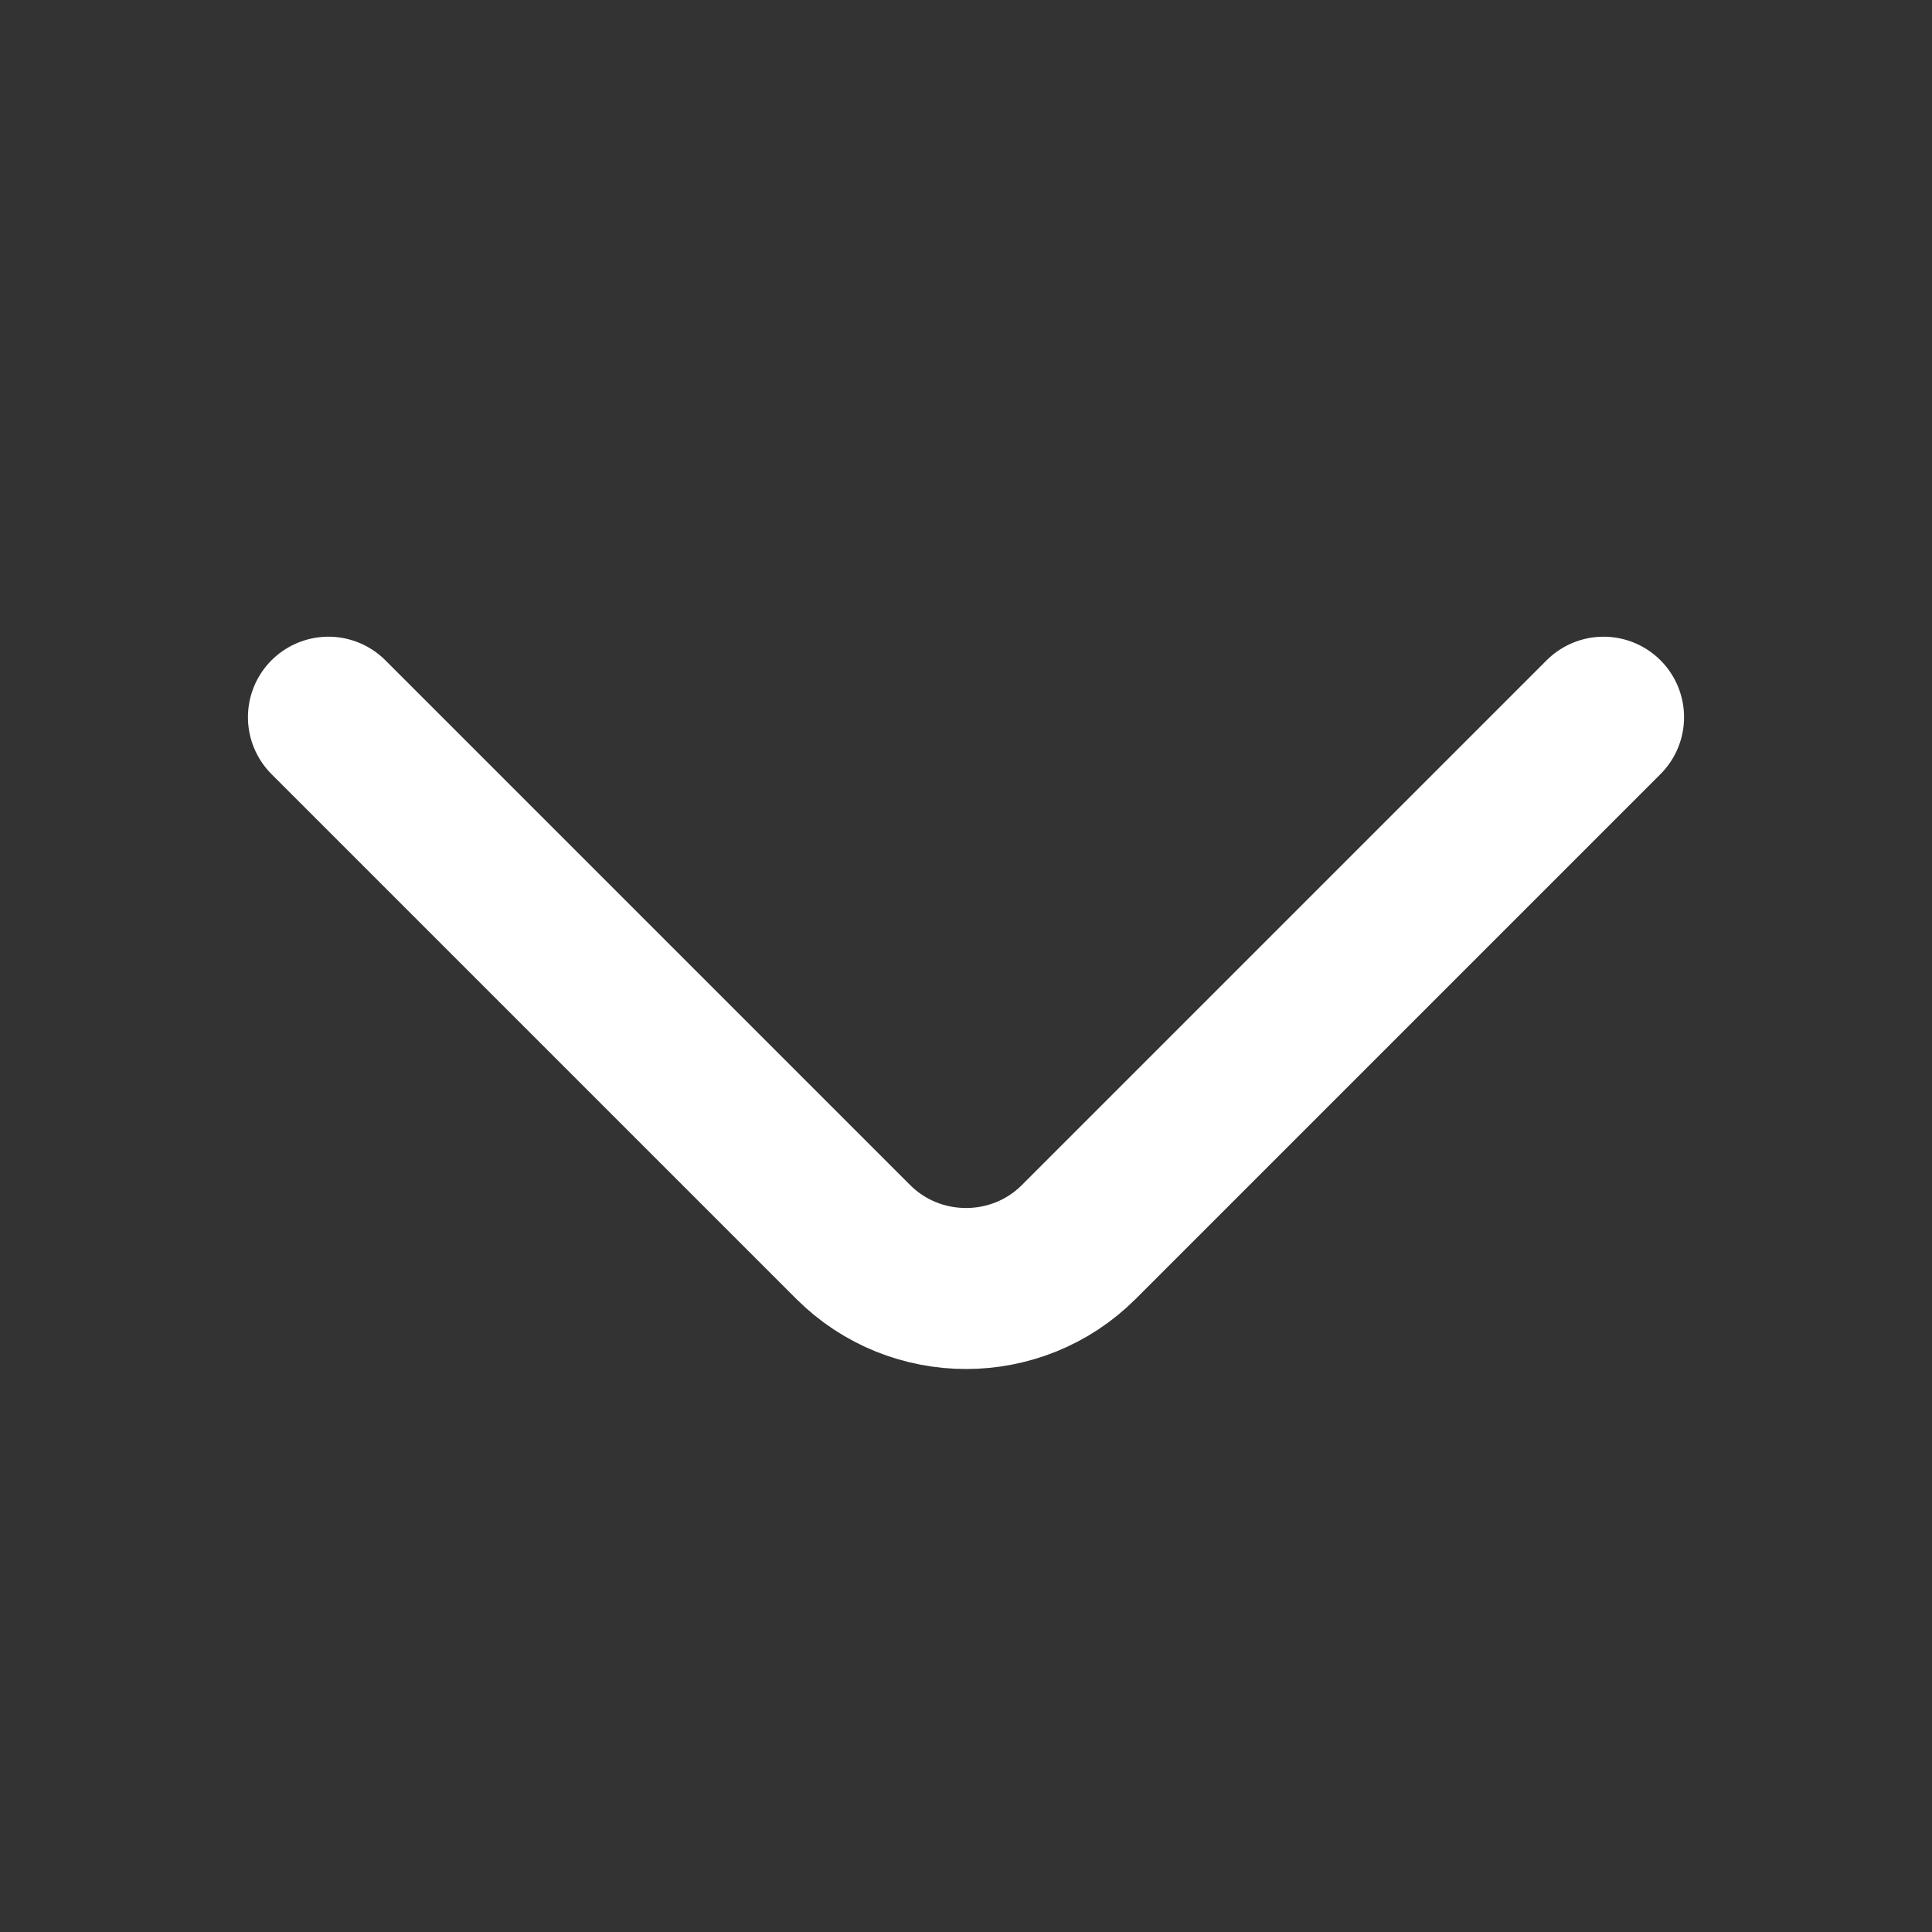 <svg width="18" height="18" viewBox="0 0 18 18" fill="none" xmlns="http://www.w3.org/2000/svg">
<rect x="0" y="0" width="18" height="18" fill="#333333" stroke="none"/>
<path d="M3.06 6.682L7.95 11.572C8.528 12.149 9.473 12.149 10.05 11.572L14.94 6.682" stroke="white" stroke-width="1.5" stroke-miterlimit="10" stroke-linecap="round" stroke-linejoin="round"/>
</svg>
